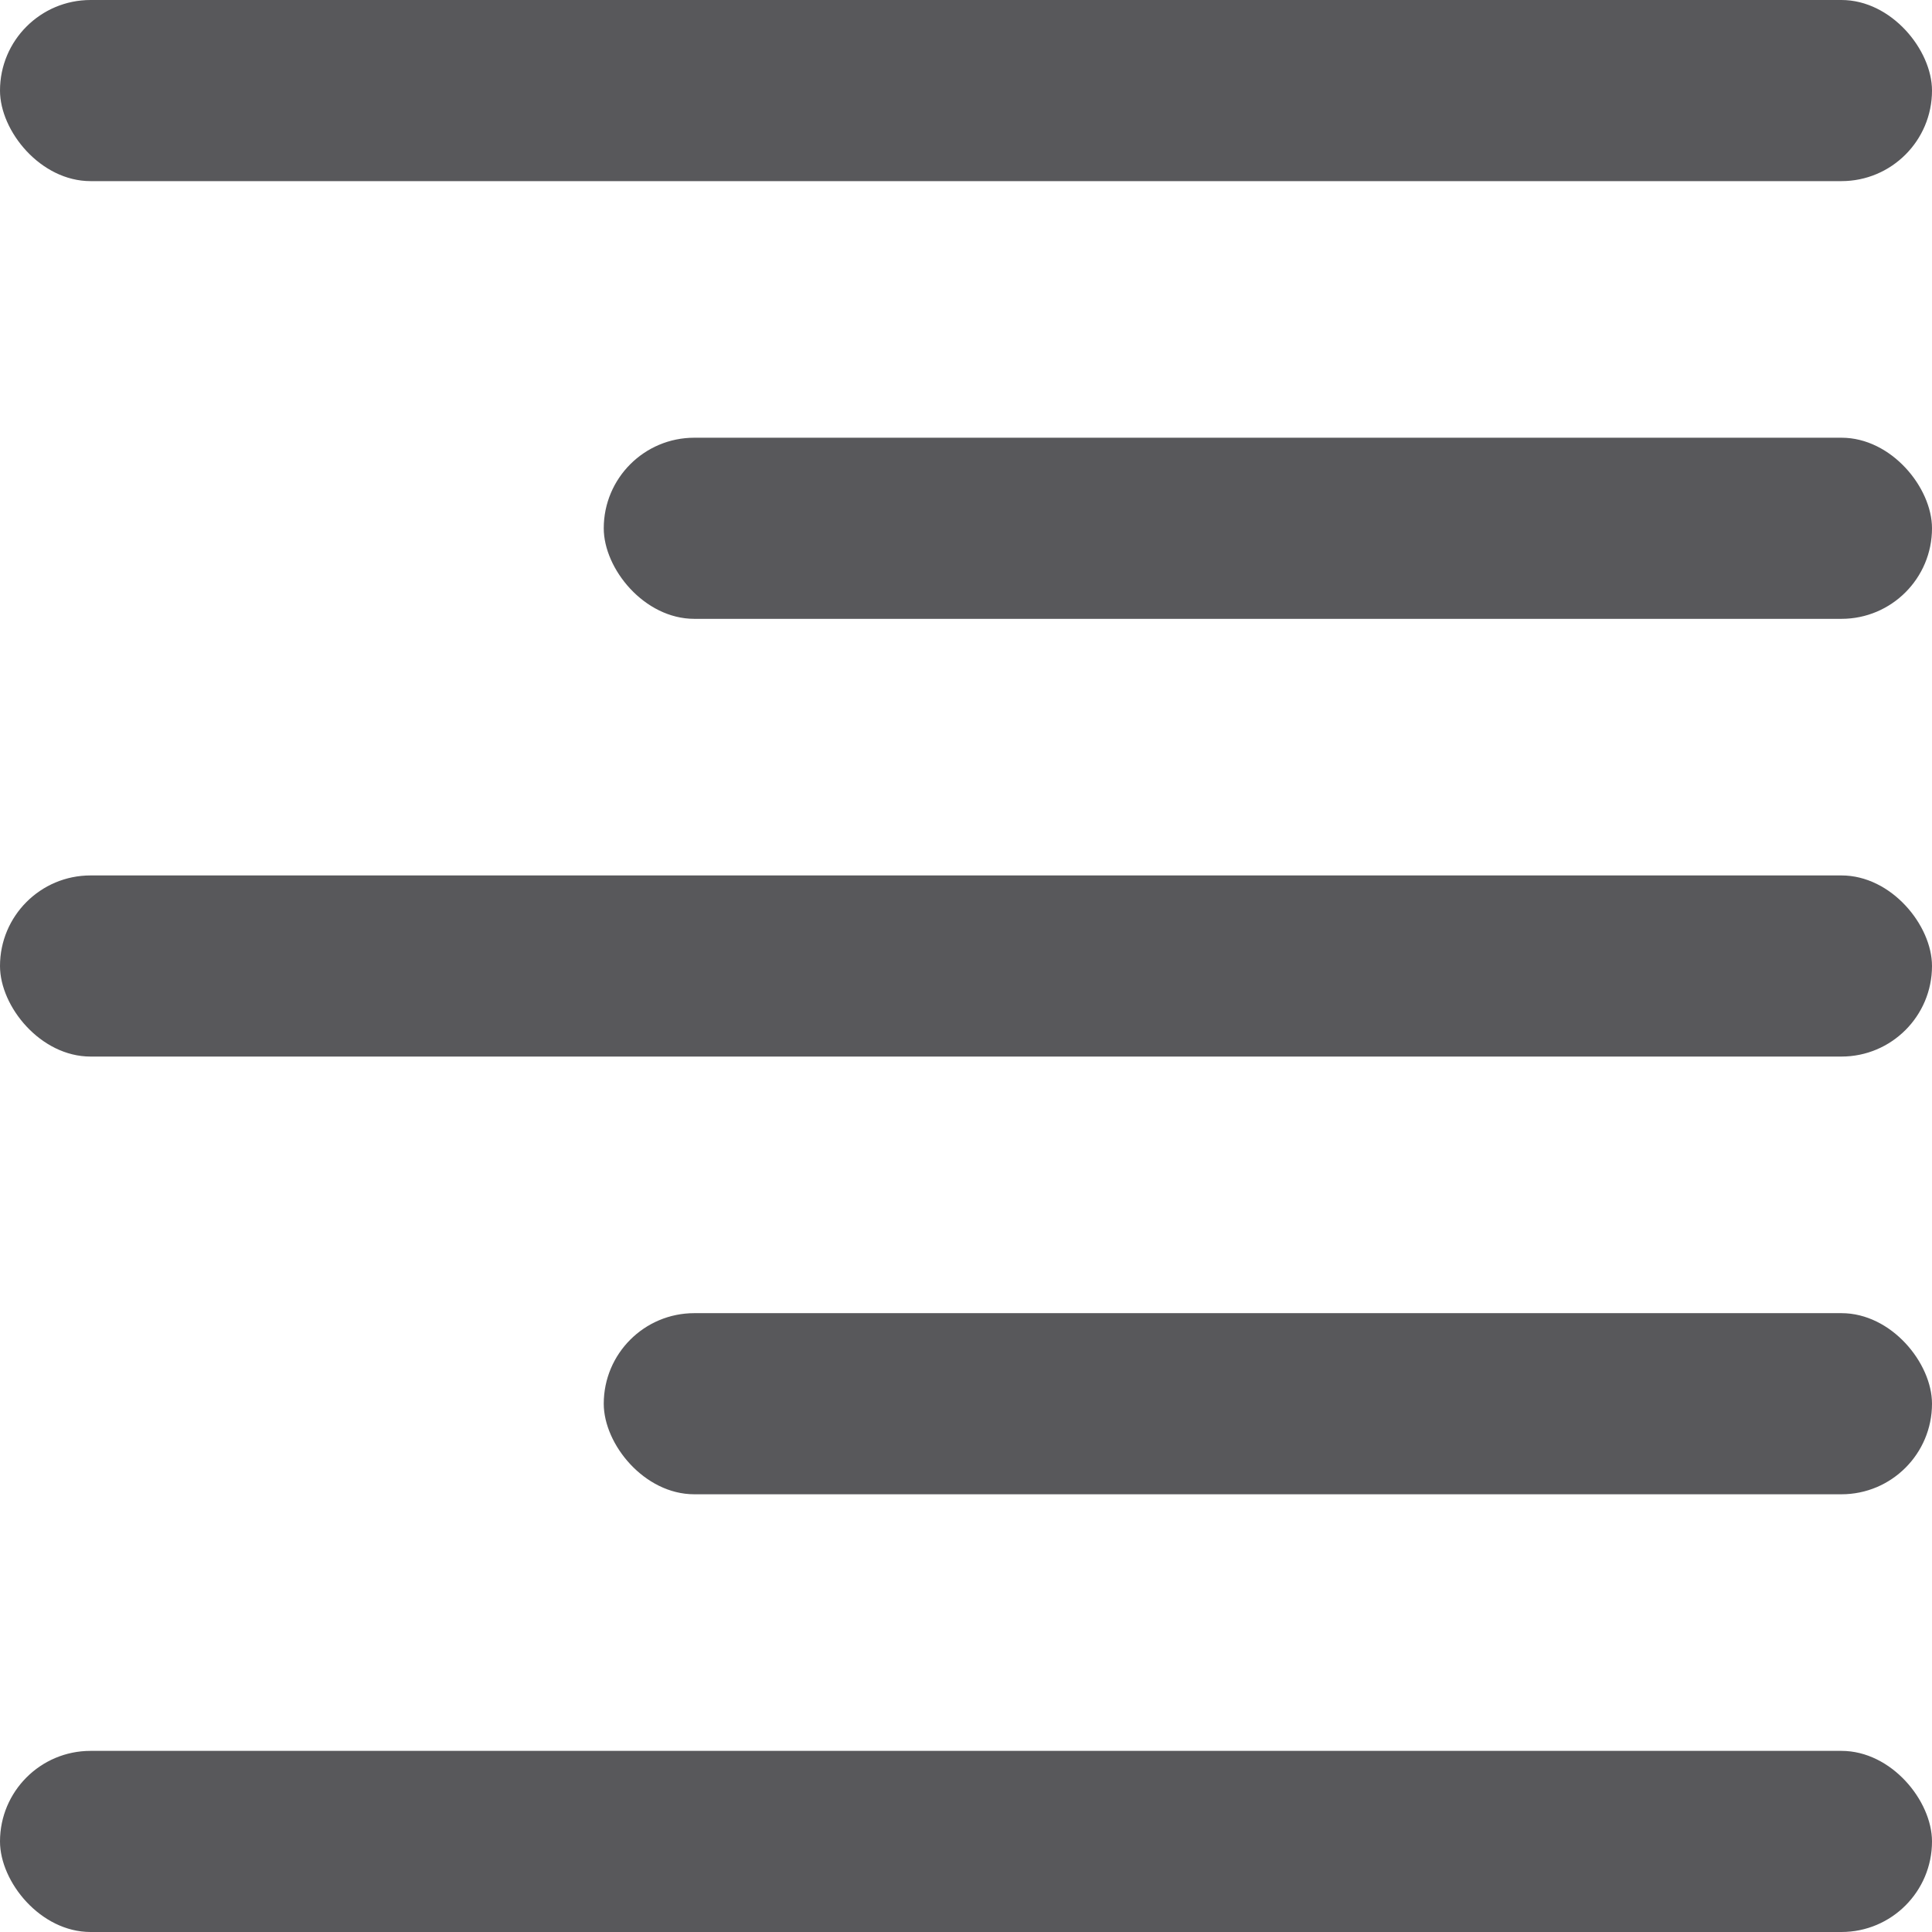 <?xml version="1.0" encoding="UTF-8"?>
<svg width="16px" height="16px" viewBox="0 0 16 16" version="1.1" xmlns="http://www.w3.org/2000/svg" xmlns:xlink="http://www.w3.org/1999/xlink">
    <title>align-right</title>
    <g id="ICONS" stroke="none" stroke-width="1" fill="none" fill-rule="evenodd">
        <g id="Icons_2.2" transform="translate(-23, -581)" fill="#58585B">
            <g id="align-right" transform="translate(23, 581)">
                <rect id="Rectangle-Copy-5" x="0" y="0" width="16" height="1.5" rx="0.75"></rect>
                <rect id="Rectangle-Copy-10" x="5" y="3.625" width="11" height="1.5" rx="0.75"></rect>
                <rect id="Rectangle-Copy-11" x="0" y="7.25" width="16" height="1.5" rx="0.75"></rect>
                <rect id="Rectangle-Copy-13" x="5" y="10.875" width="11" height="1.5" rx="0.75"></rect>
                <rect id="Rectangle-Copy-12" x="0" y="14.5" width="16" height="1.5" rx="0.75"></rect>
            </g>
        </g>
    </g>
</svg>